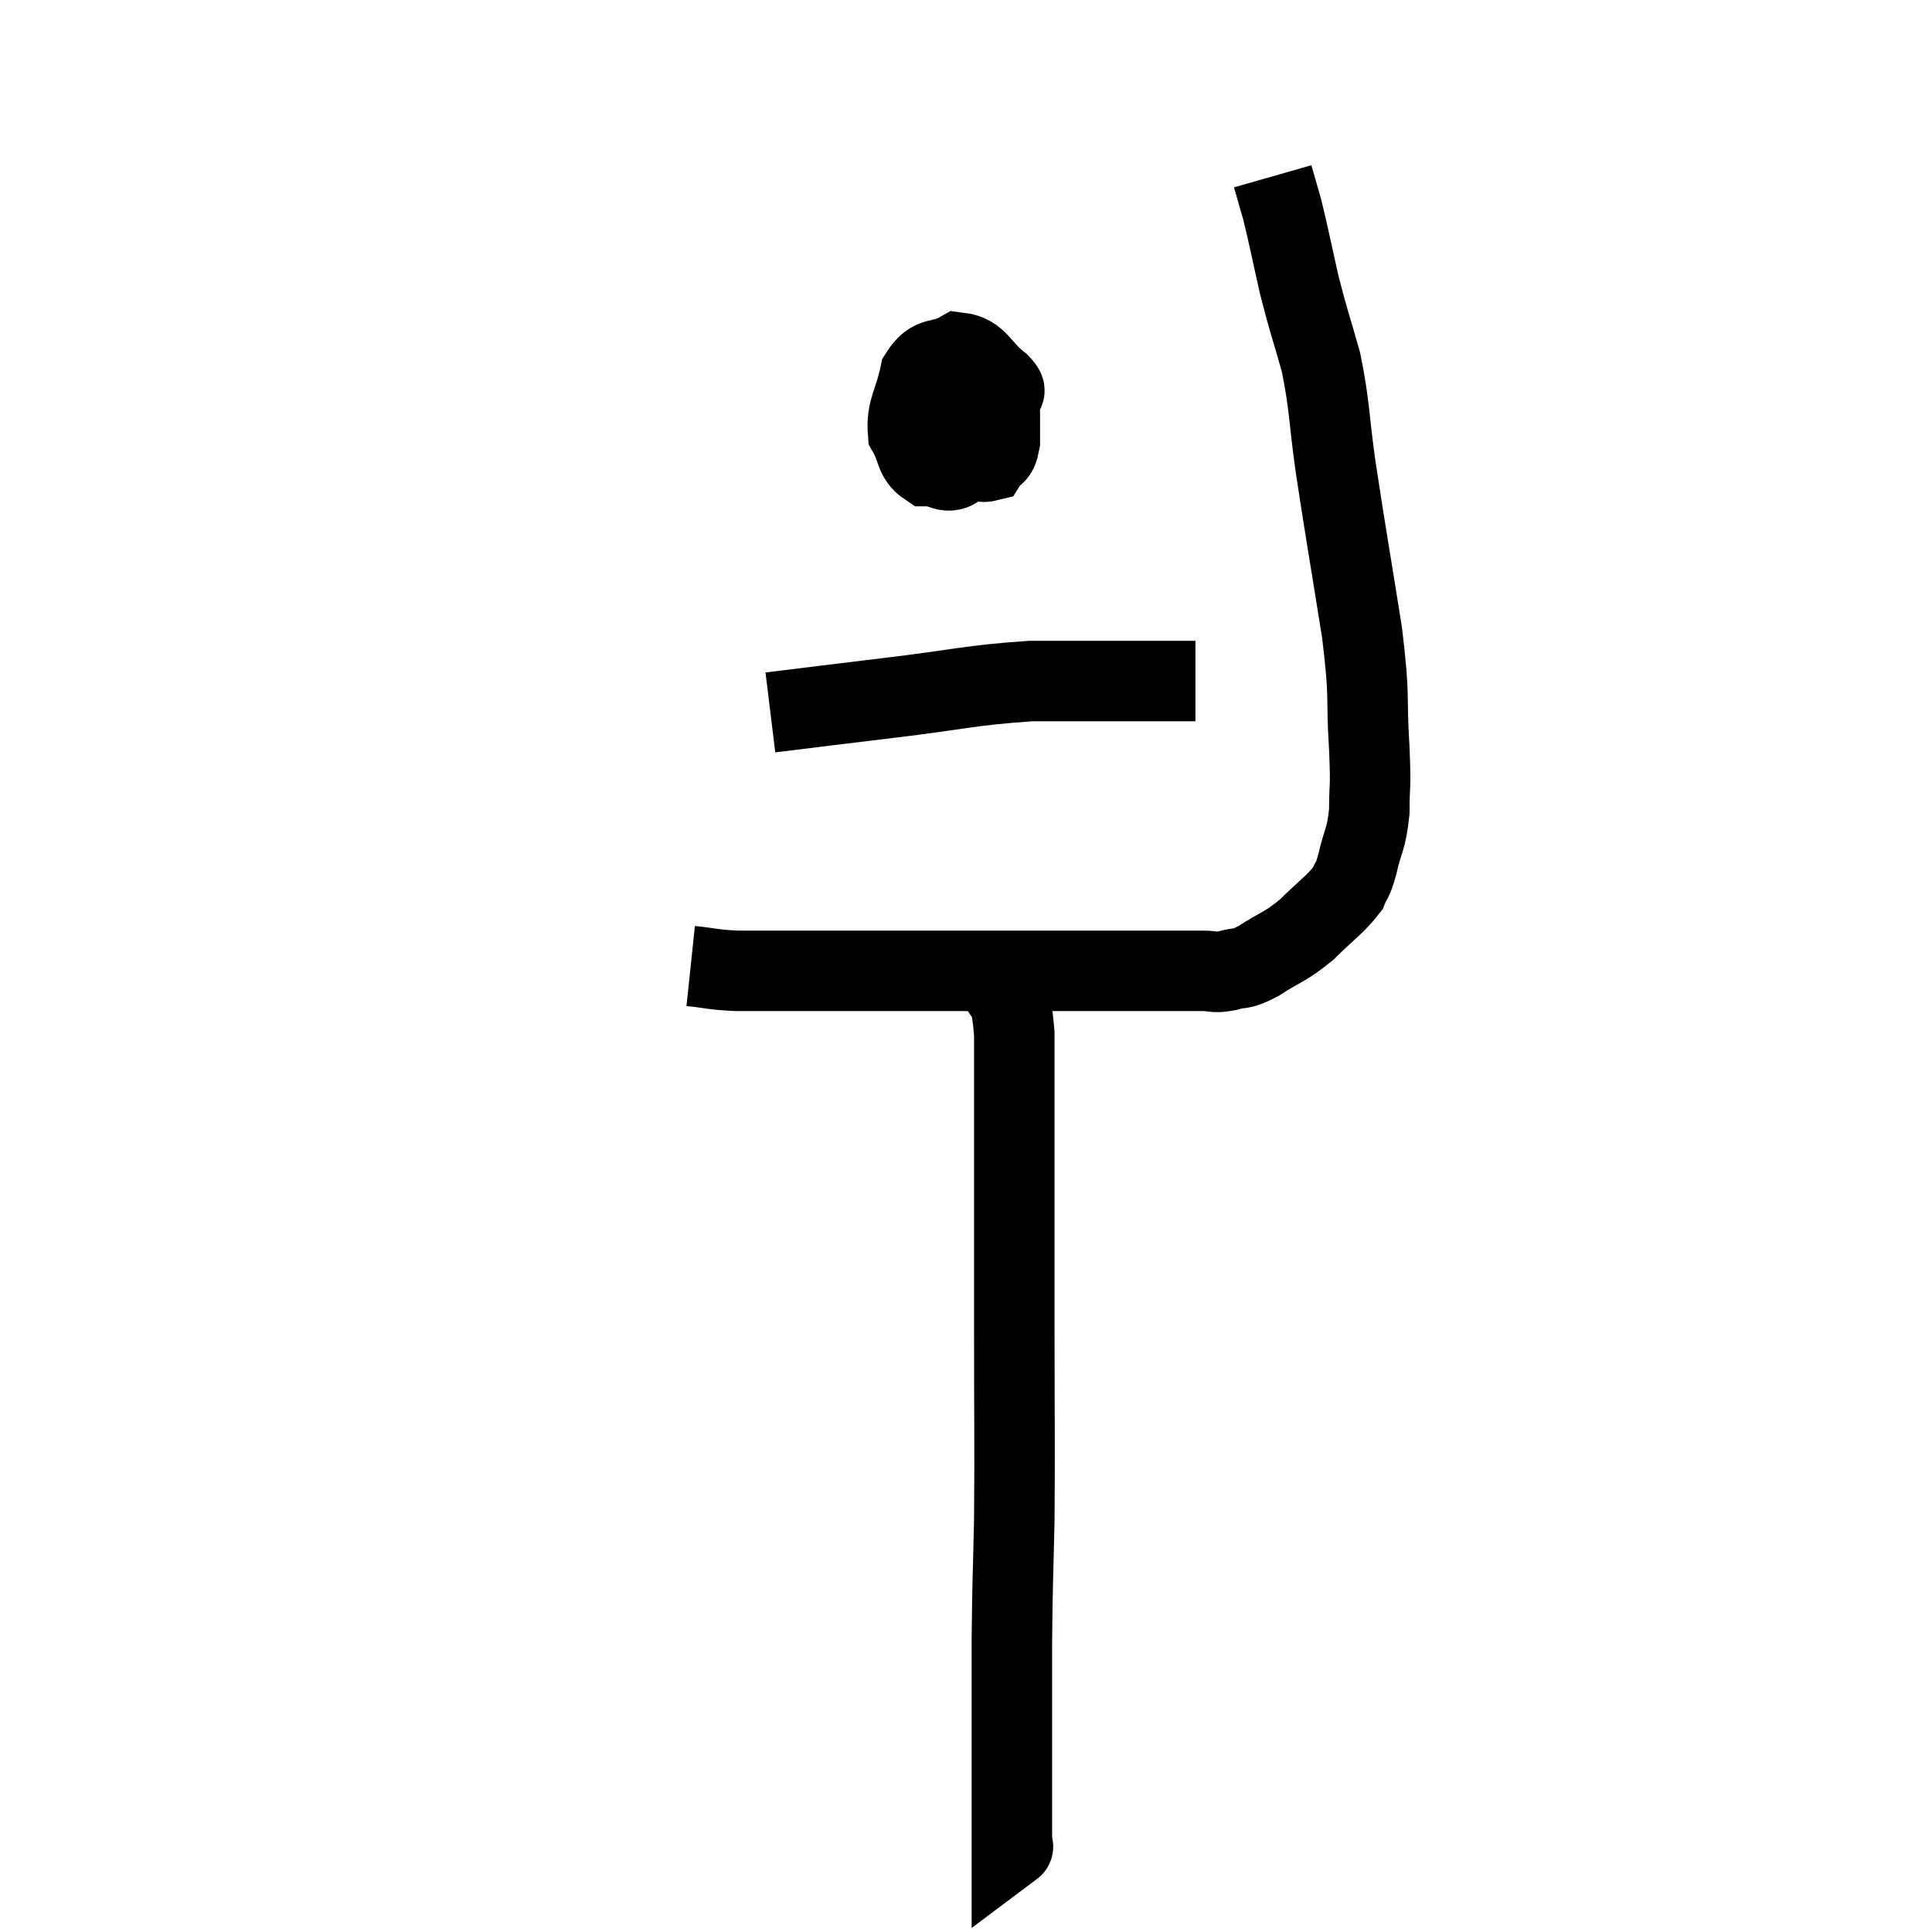 <svg width="48" height="48" viewBox="0 0 48 48" xmlns="http://www.w3.org/2000/svg"><path d="M 17.16 24 C 17.73 24.06, 17.685 24.09, 18.3 24.12 C 18.96 24.12, 18.315 24.12, 19.62 24.12 C 21.57 24.12, 21.81 24.12, 23.52 24.12 C 24.99 24.12, 25.125 24.12, 26.46 24.12 C 27.66 24.12, 28.005 24.12, 28.86 24.12 C 29.37 24.12, 29.475 24.12, 29.88 24.12 C 30.18 24.12, 30.135 24.18, 30.48 24.12 C 30.87 24, 30.765 24.135, 31.26 23.88 C 31.86 23.49, 31.905 23.55, 32.46 23.1 C 32.97 22.59, 33.165 22.485, 33.48 22.08 C 33.6 21.78, 33.585 21.96, 33.72 21.48 C 33.87 20.82, 33.945 20.88, 34.02 20.16 C 34.02 19.38, 34.065 19.71, 34.02 18.6 C 33.93 17.16, 34.05 17.475, 33.84 15.72 C 33.51 13.65, 33.435 13.26, 33.18 11.58 C 33 10.29, 33.045 10.125, 32.82 9 C 32.55 8.04, 32.52 8.025, 32.28 7.08 C 32.07 6.15, 32.025 5.895, 31.86 5.22 C 31.74 4.8, 31.68 4.59, 31.62 4.38 C 31.62 4.38, 31.62 4.38, 31.62 4.38 L 31.62 4.38" fill="none" stroke="black" stroke-width="2"></path><path d="M 23.88 9.6 C 23.79 10.14, 23.7 10.275, 23.7 10.68 C 23.79 10.95, 23.67 11.025, 23.88 11.22 C 24.21 11.34, 24.3 11.52, 24.54 11.46 C 24.69 11.22, 24.765 11.385, 24.84 10.98 C 24.84 10.41, 24.84 10.2, 24.84 9.84 C 24.84 9.69, 25.095 9.81, 24.84 9.54 C 24.33 9.15, 24.315 8.82, 23.82 8.76 C 23.34 9.03, 23.175 8.805, 22.86 9.3 C 22.71 10.02, 22.515 10.17, 22.56 10.74 C 22.8 11.16, 22.725 11.37, 23.04 11.58 C 23.43 11.58, 23.535 11.82, 23.82 11.58 C 24 11.1, 24.09 10.98, 24.18 10.62 C 24.18 10.38, 24.18 10.275, 24.18 10.14 C 24.18 10.11, 24.225 10.11, 24.18 10.08 L 24 10.02" fill="none" stroke="black" stroke-width="2"></path><path d="M 19.14 17.7 C 20.61 17.52, 20.46 17.535, 22.08 17.34 C 23.85 17.13, 24.06 17.025, 25.62 16.92 C 26.97 16.92, 27.315 16.92, 28.32 16.92 C 28.98 16.92, 29.295 16.92, 29.64 16.92 L 29.7 16.92" fill="none" stroke="black" stroke-width="2"></path><path d="M 24.78 24.3 C 24.99 24.99, 25.095 24.42, 25.2 25.68 C 25.2 27.51, 25.2 27.495, 25.2 29.34 C 25.2 31.2, 25.2 30.96, 25.2 33.06 C 25.2 35.4, 25.215 35.82, 25.2 37.74 C 25.17 39.24, 25.155 39.165, 25.14 40.74 C 25.14 42.39, 25.14 42.87, 25.14 44.04 C 25.14 44.73, 25.14 44.955, 25.14 45.42 C 25.14 45.66, 25.14 45.78, 25.14 45.9 C 25.14 45.9, 25.2 45.855, 25.14 45.9 L 24.9 46.08" fill="none" stroke="black" stroke-width="2"></path></svg>
